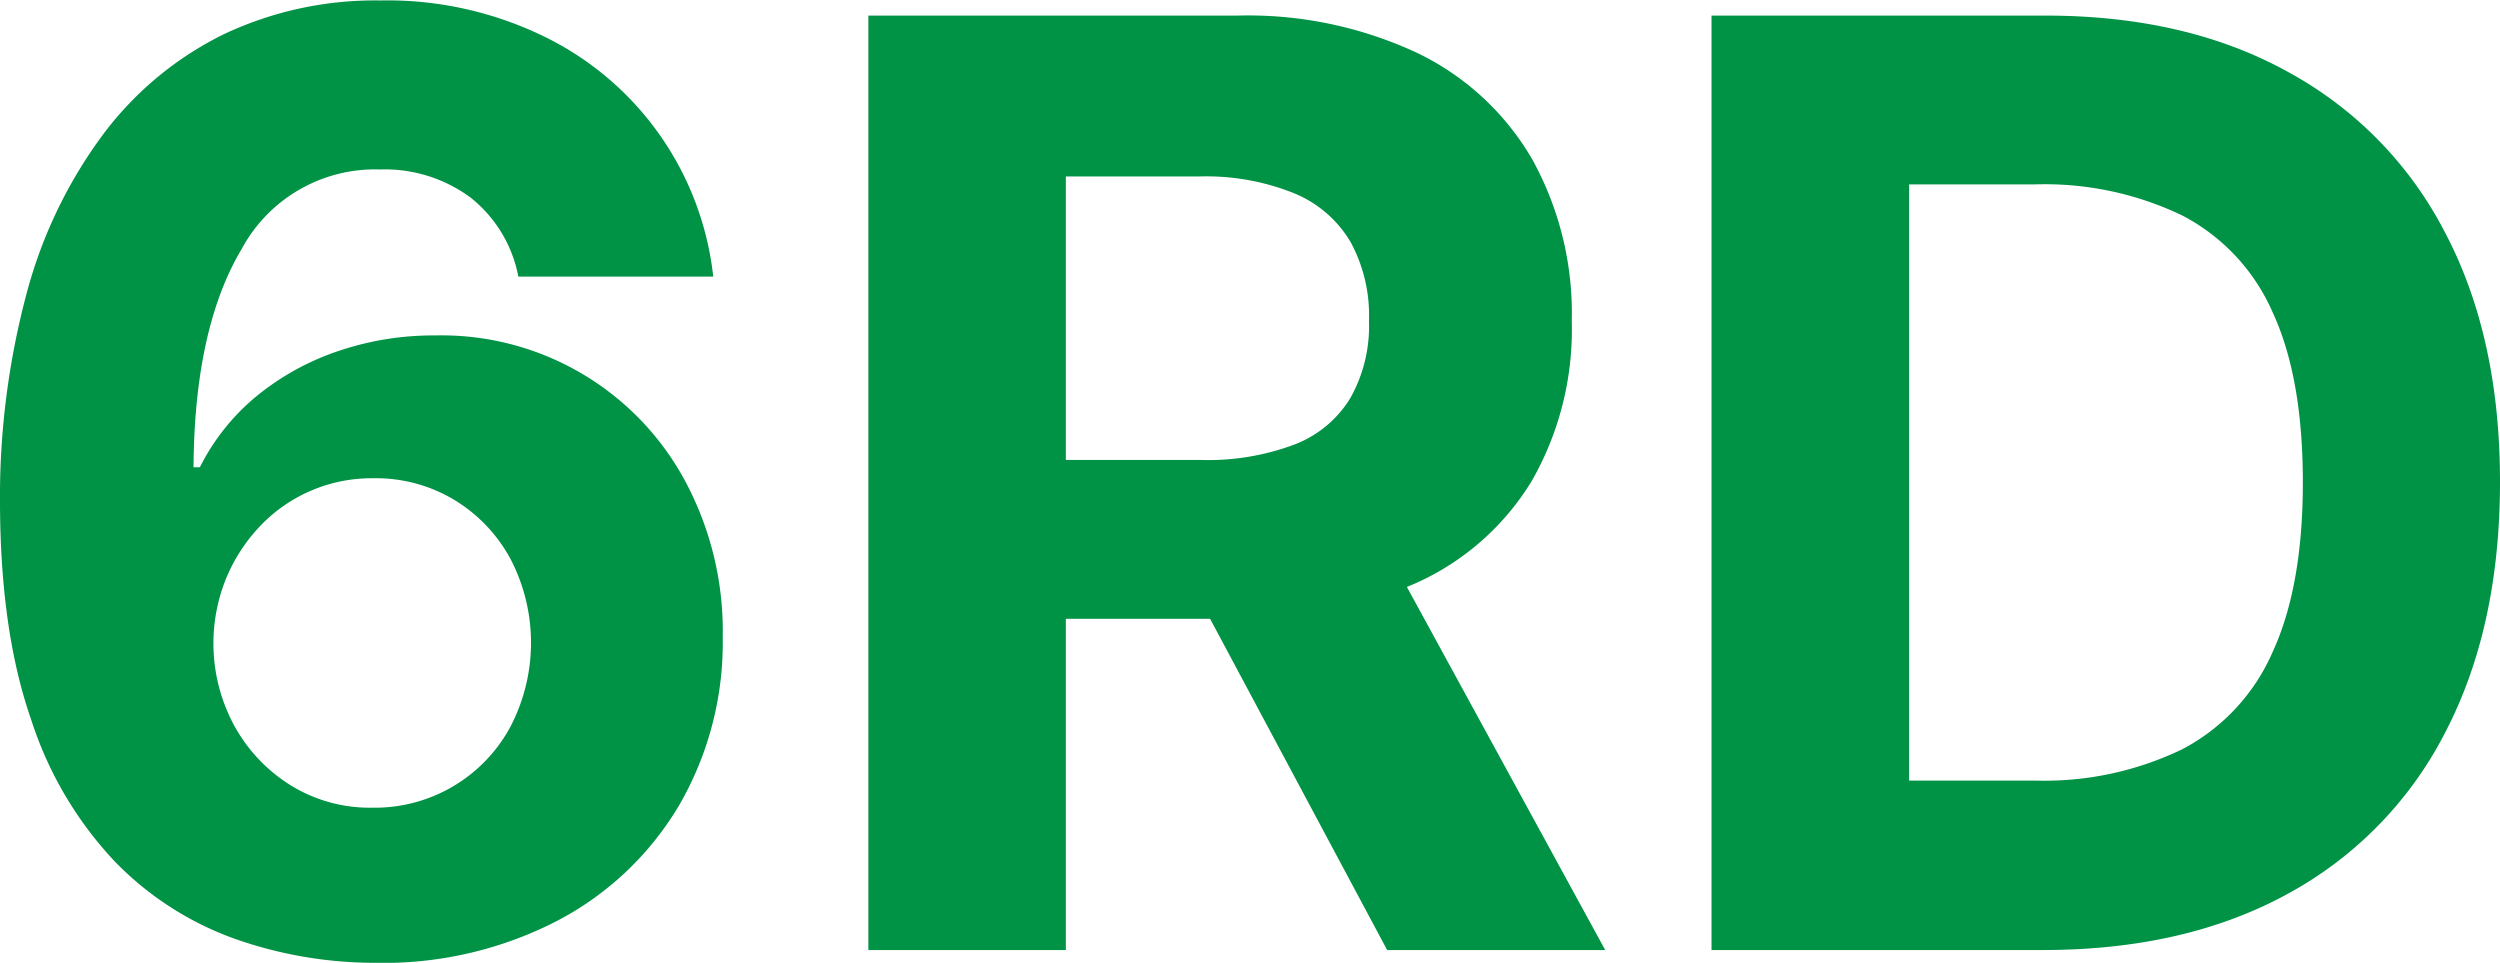 <svg xmlns="http://www.w3.org/2000/svg" viewBox="0 0 221.28 85.22"><defs><style>.cls-1{fill:#009245;}</style></defs><g id="Layer_2" data-name="Layer 2"><g id="Layer_1-2" data-name="Layer 1"><path class="cls-1" d="M38.45,99.35a37.25,37.25,0,0,1-12.3-2.14,27.88,27.88,0,0,1-10.58-6.83A33,33,0,0,1,8.18,77.86Q5.45,70.08,5.41,58.72a69.81,69.81,0,0,1,2.4-18.78,41.41,41.41,0,0,1,6.79-14,29.66,29.66,0,0,1,10.6-8.77,31.32,31.32,0,0,1,13.85-3,31.67,31.67,0,0,1,14.62,3.24A26.89,26.89,0,0,1,68.54,38.61H51.29a11.71,11.71,0,0,0-4.24-7,12.76,12.76,0,0,0-8-2.48A13.41,13.41,0,0,0,26.8,36.17q-4.18,7-4.26,19.32h.56a19.43,19.43,0,0,1,5-6.28,23,23,0,0,1,7.23-4,26.16,26.16,0,0,1,8.58-1.39A24.48,24.48,0,0,1,66.07,56.74a28.08,28.08,0,0,1,3.31,13.77,28.73,28.73,0,0,1-3.89,14.95A27.15,27.15,0,0,1,54.62,95.69,33.55,33.55,0,0,1,38.45,99.35Zm-.08-13.73A13.62,13.62,0,0,0,50.6,78.43a16.07,16.07,0,0,0,0-14.82,13.74,13.74,0,0,0-4.94-5.21,13.47,13.47,0,0,0-7.19-1.94,13.62,13.62,0,0,0-10.08,4.28,15,15,0,0,0-3,4.67,15.29,15.29,0,0,0,.75,12.94,14.3,14.3,0,0,0,5,5.29A13.3,13.3,0,0,0,38.37,85.62Z" transform="translate(-5.41 -14.13)"/><path class="cls-1" d="M82.27,98.22V15.51H114.9a35.39,35.39,0,0,1,16,3.33,23.54,23.54,0,0,1,10.14,9.41,28.14,28.14,0,0,1,3.49,14.28A27,27,0,0,1,141,56.68a23,23,0,0,1-10.28,9.07,38.08,38.08,0,0,1-16.25,3.15H92.61V54.84h19A21.76,21.76,0,0,0,120,53.47a9.94,9.94,0,0,0,4.94-4.12,13,13,0,0,0,1.64-6.82,13.57,13.57,0,0,0-1.64-7,10.37,10.37,0,0,0-5-4.3,20.82,20.82,0,0,0-8.38-1.48H99.75V98.22Zm44.66-37.64,20.56,37.64h-19.3L108.07,60.58Z" transform="translate(-5.41 -14.13)"/><path class="cls-1" d="M186.22,98.22H156.9V15.51h29.56q12.48,0,21.49,5a33.72,33.72,0,0,1,13.87,14.19q4.88,9.26,4.87,22.13T221.82,79a33.72,33.72,0,0,1-13.93,14.25Q198.82,98.22,186.22,98.22Zm-11.83-15H185.5a28.09,28.09,0,0,0,13.06-2.77,17.67,17.67,0,0,0,8-8.6q2.69-5.84,2.68-15.09t-2.68-15a17.59,17.59,0,0,0-8-8.56,28.08,28.08,0,0,0-13-2.75H174.39Z" transform="translate(-5.41 -14.13)"/></g></g></svg>